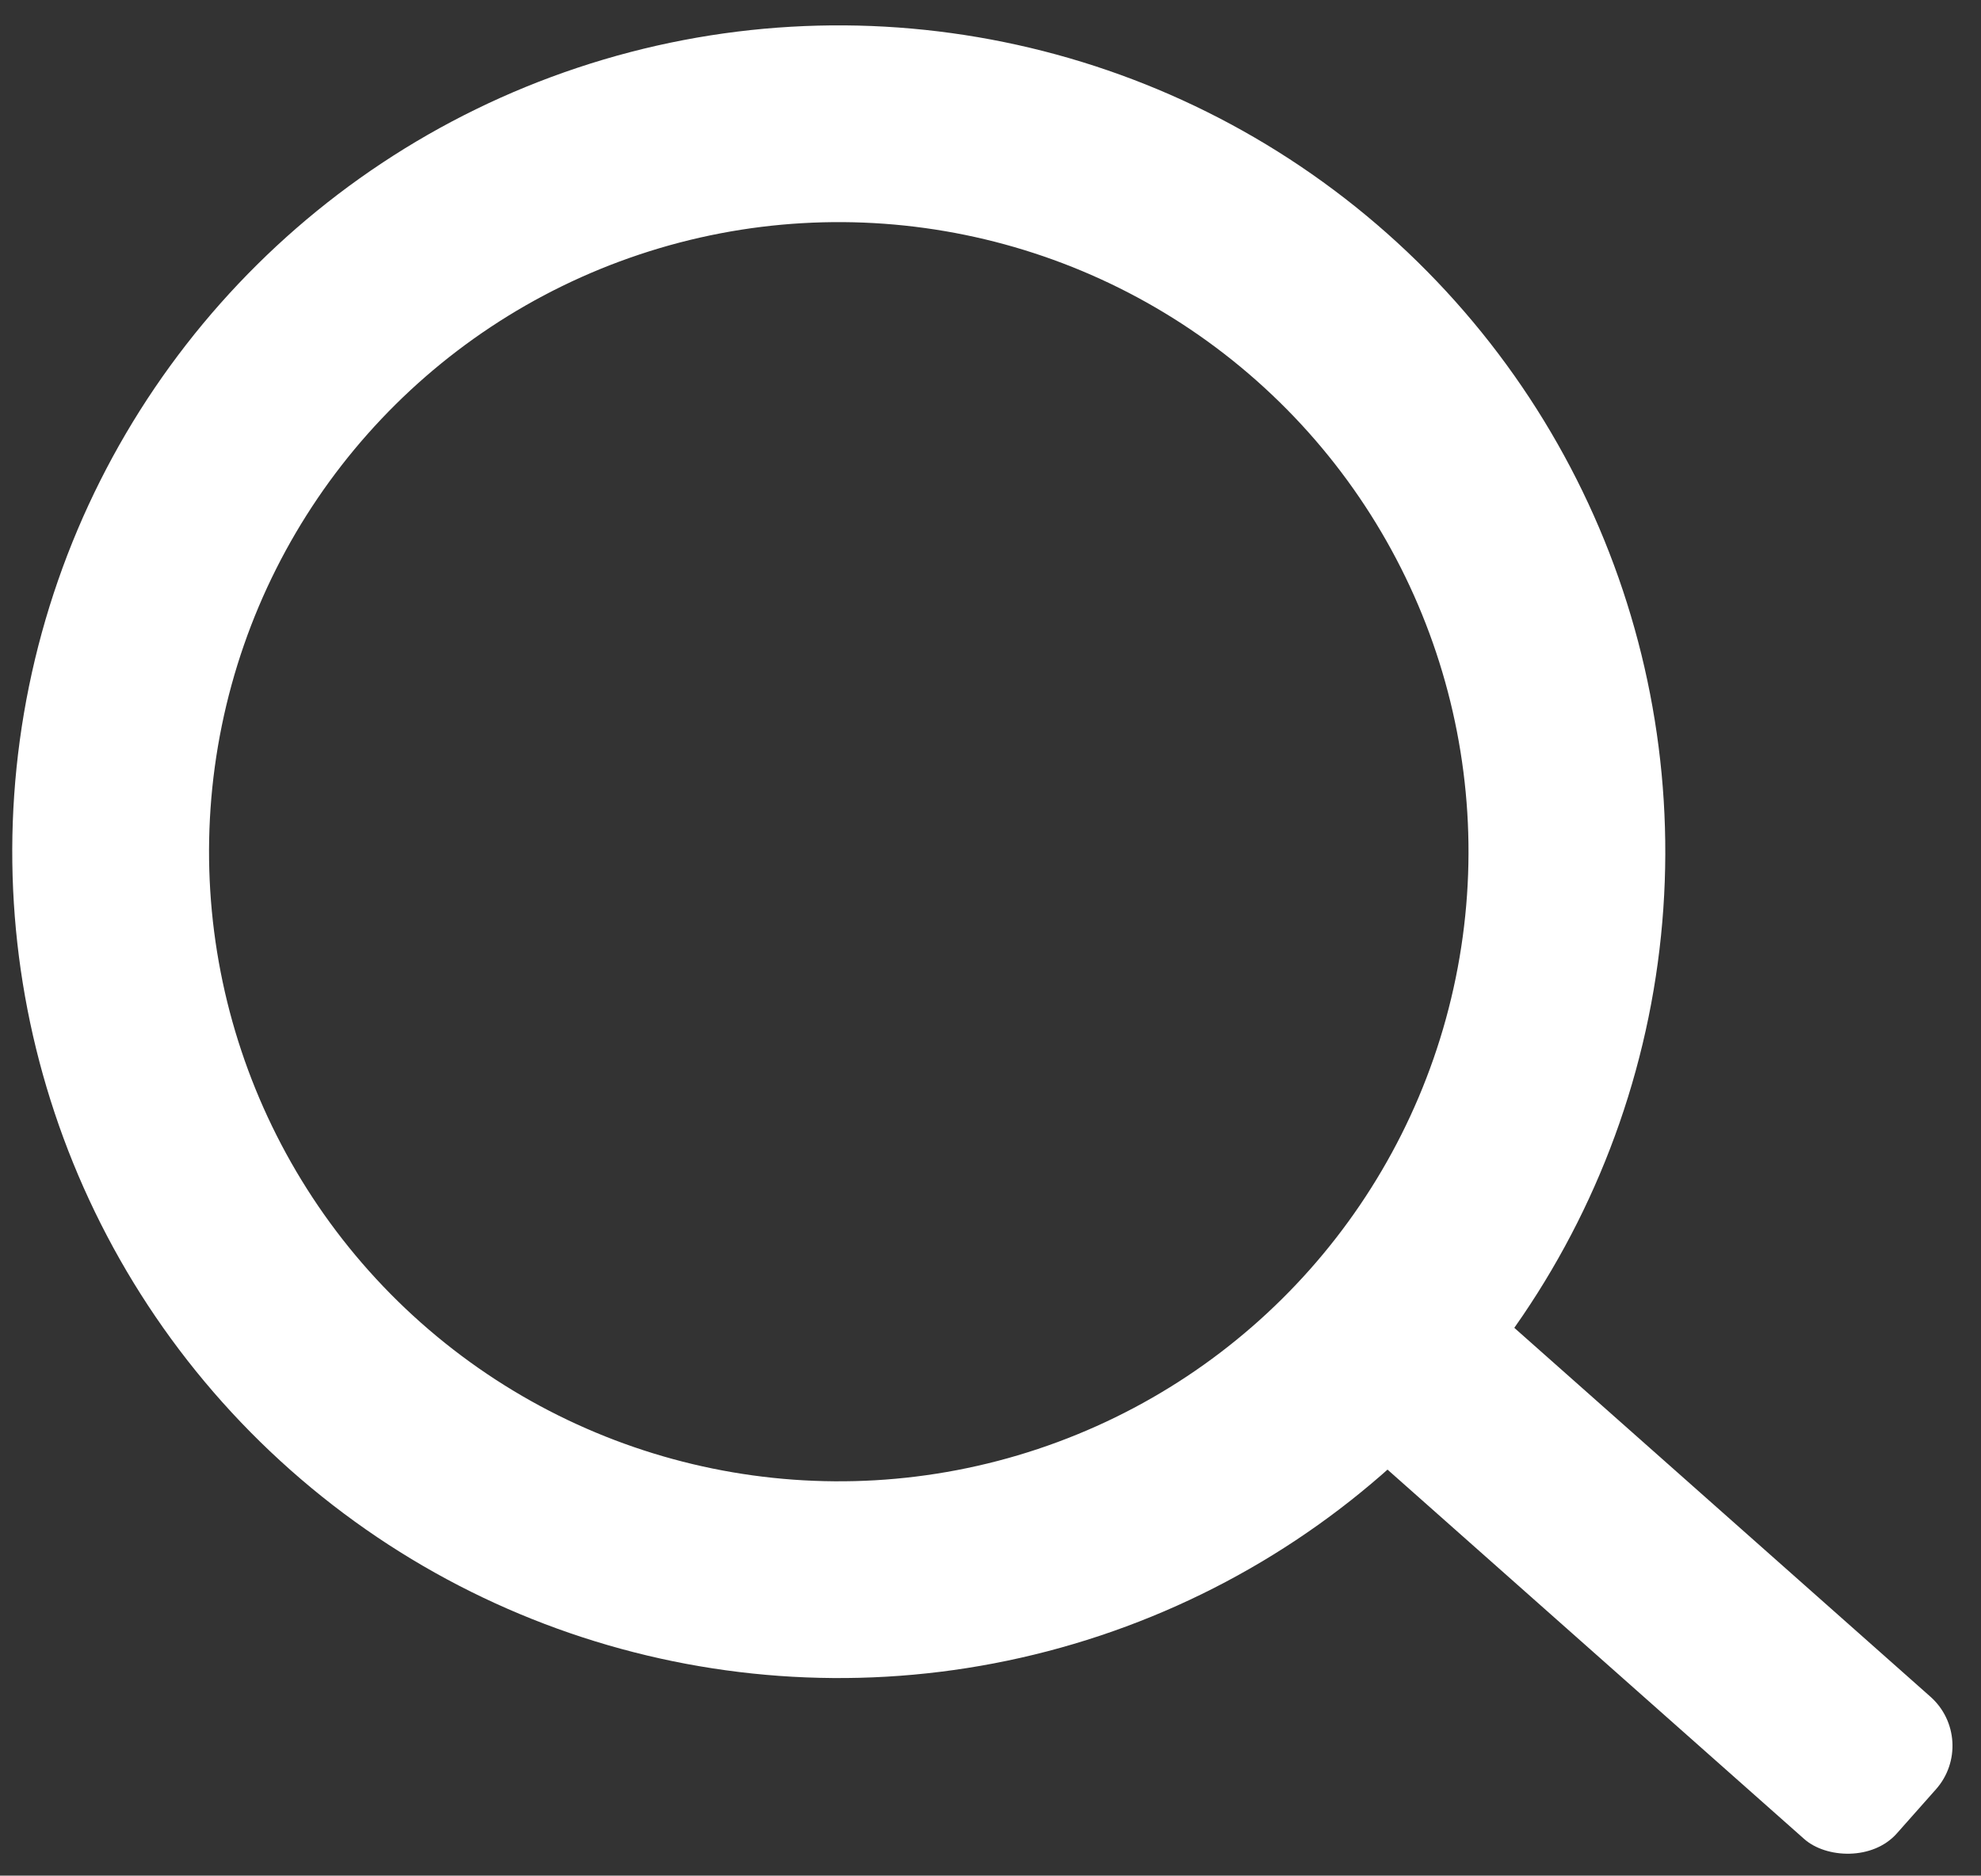 <svg width="302" height="286" viewBox="0 0 302 286" fill="none" xmlns="http://www.w3.org/2000/svg">
<rect x="0" y="0" width="302" height="286" fill="#333333" stroke="none"/>
<g clip-path="url(#clip0_23_68)">
<circle cx="127.87" cy="129.87" r="111" transform="rotate(-48.438 127.87 129.87)" stroke="white" stroke-width="30"/>
<rect x="195.736" y="210.09" width="29" height="116" rx="10" transform="rotate(-48.438 195.736 210.09)" fill="white"/>
</g>
<defs>
<clipPath id="clip0_23_68">
<rect width="302" height="286" fill="white"/>
</clipPath>
</defs>
</svg>
